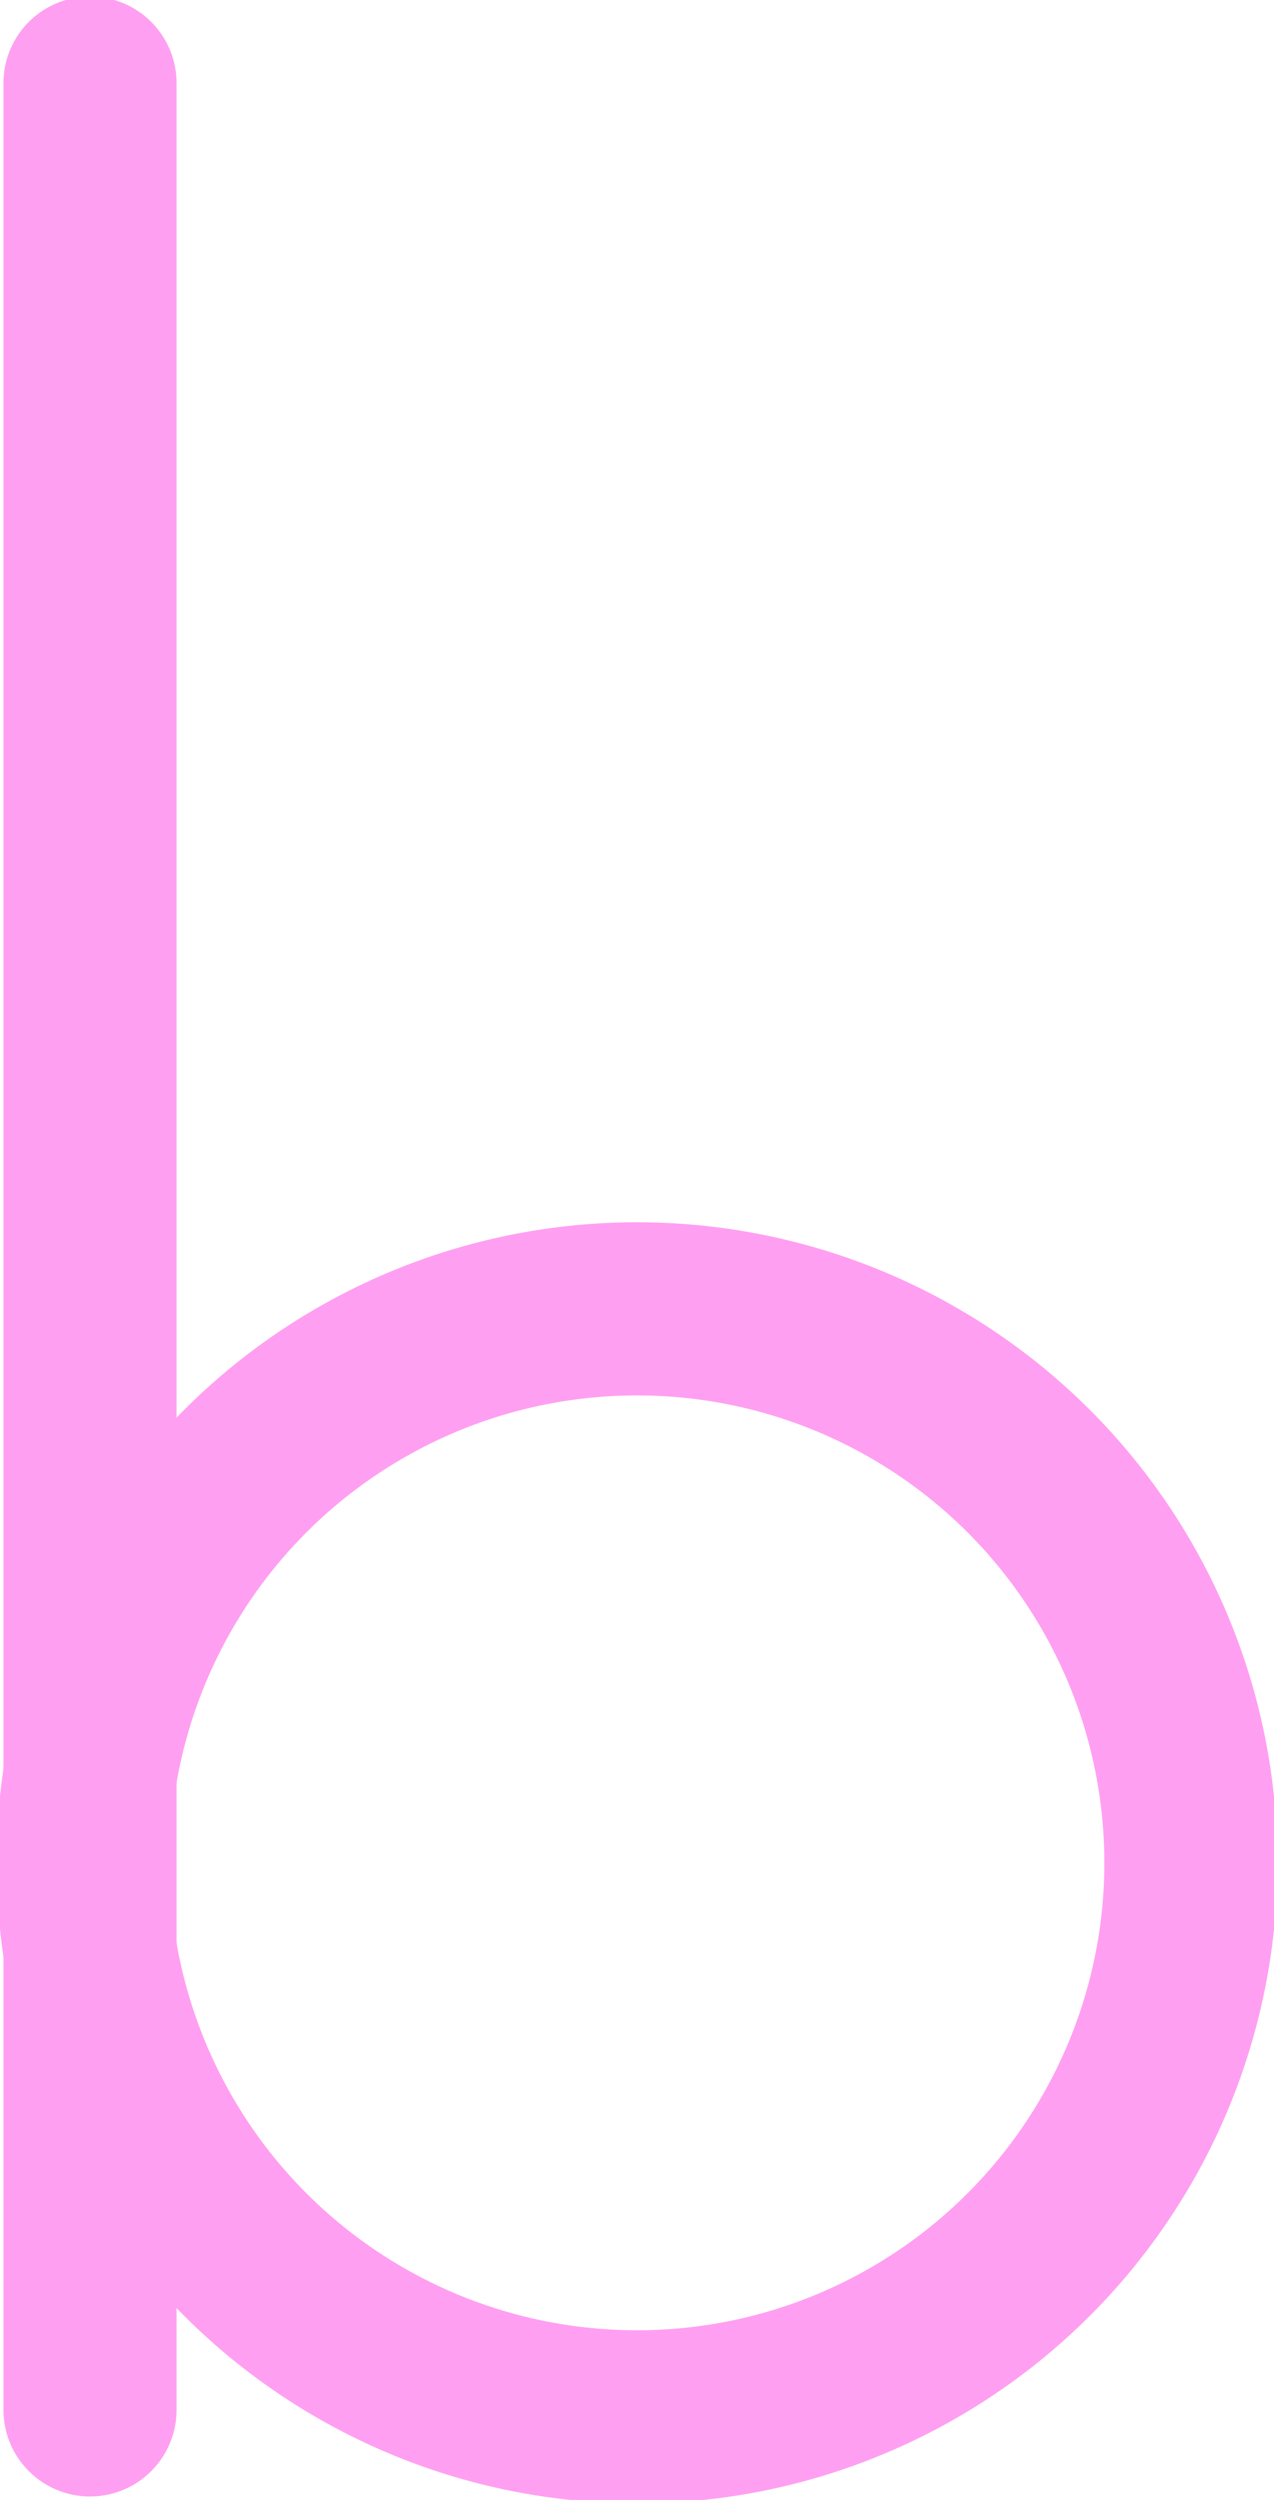 <?xml version="1.0" encoding="UTF-8"?>
<svg id="b" xmlns="http://www.w3.org/2000/svg" version="1.1" viewBox="0 0 18.4 36.1">
  <!-- Generator: Adobe Illustrator 29.2.1, SVG Export Plug-In . SVG Version: 2.1.0 Build 116)  -->
  <defs>
    <style>
      .st0 {
        stroke-linecap: round;
      }

      .st0, .st1 {
        fill: none;
        stroke: #ff9ff2;
        stroke-miterlimit: 10;
        stroke-width: 2.5px;
      }
    </style>
  </defs>
  <circle id="_2" class="st1" cx="9.2" cy="26.9" r="8"/>
  <line id="_1" class="st0" x1="1.3" y1="1.2" x2="1.3" y2="34.8"/>
</svg>
